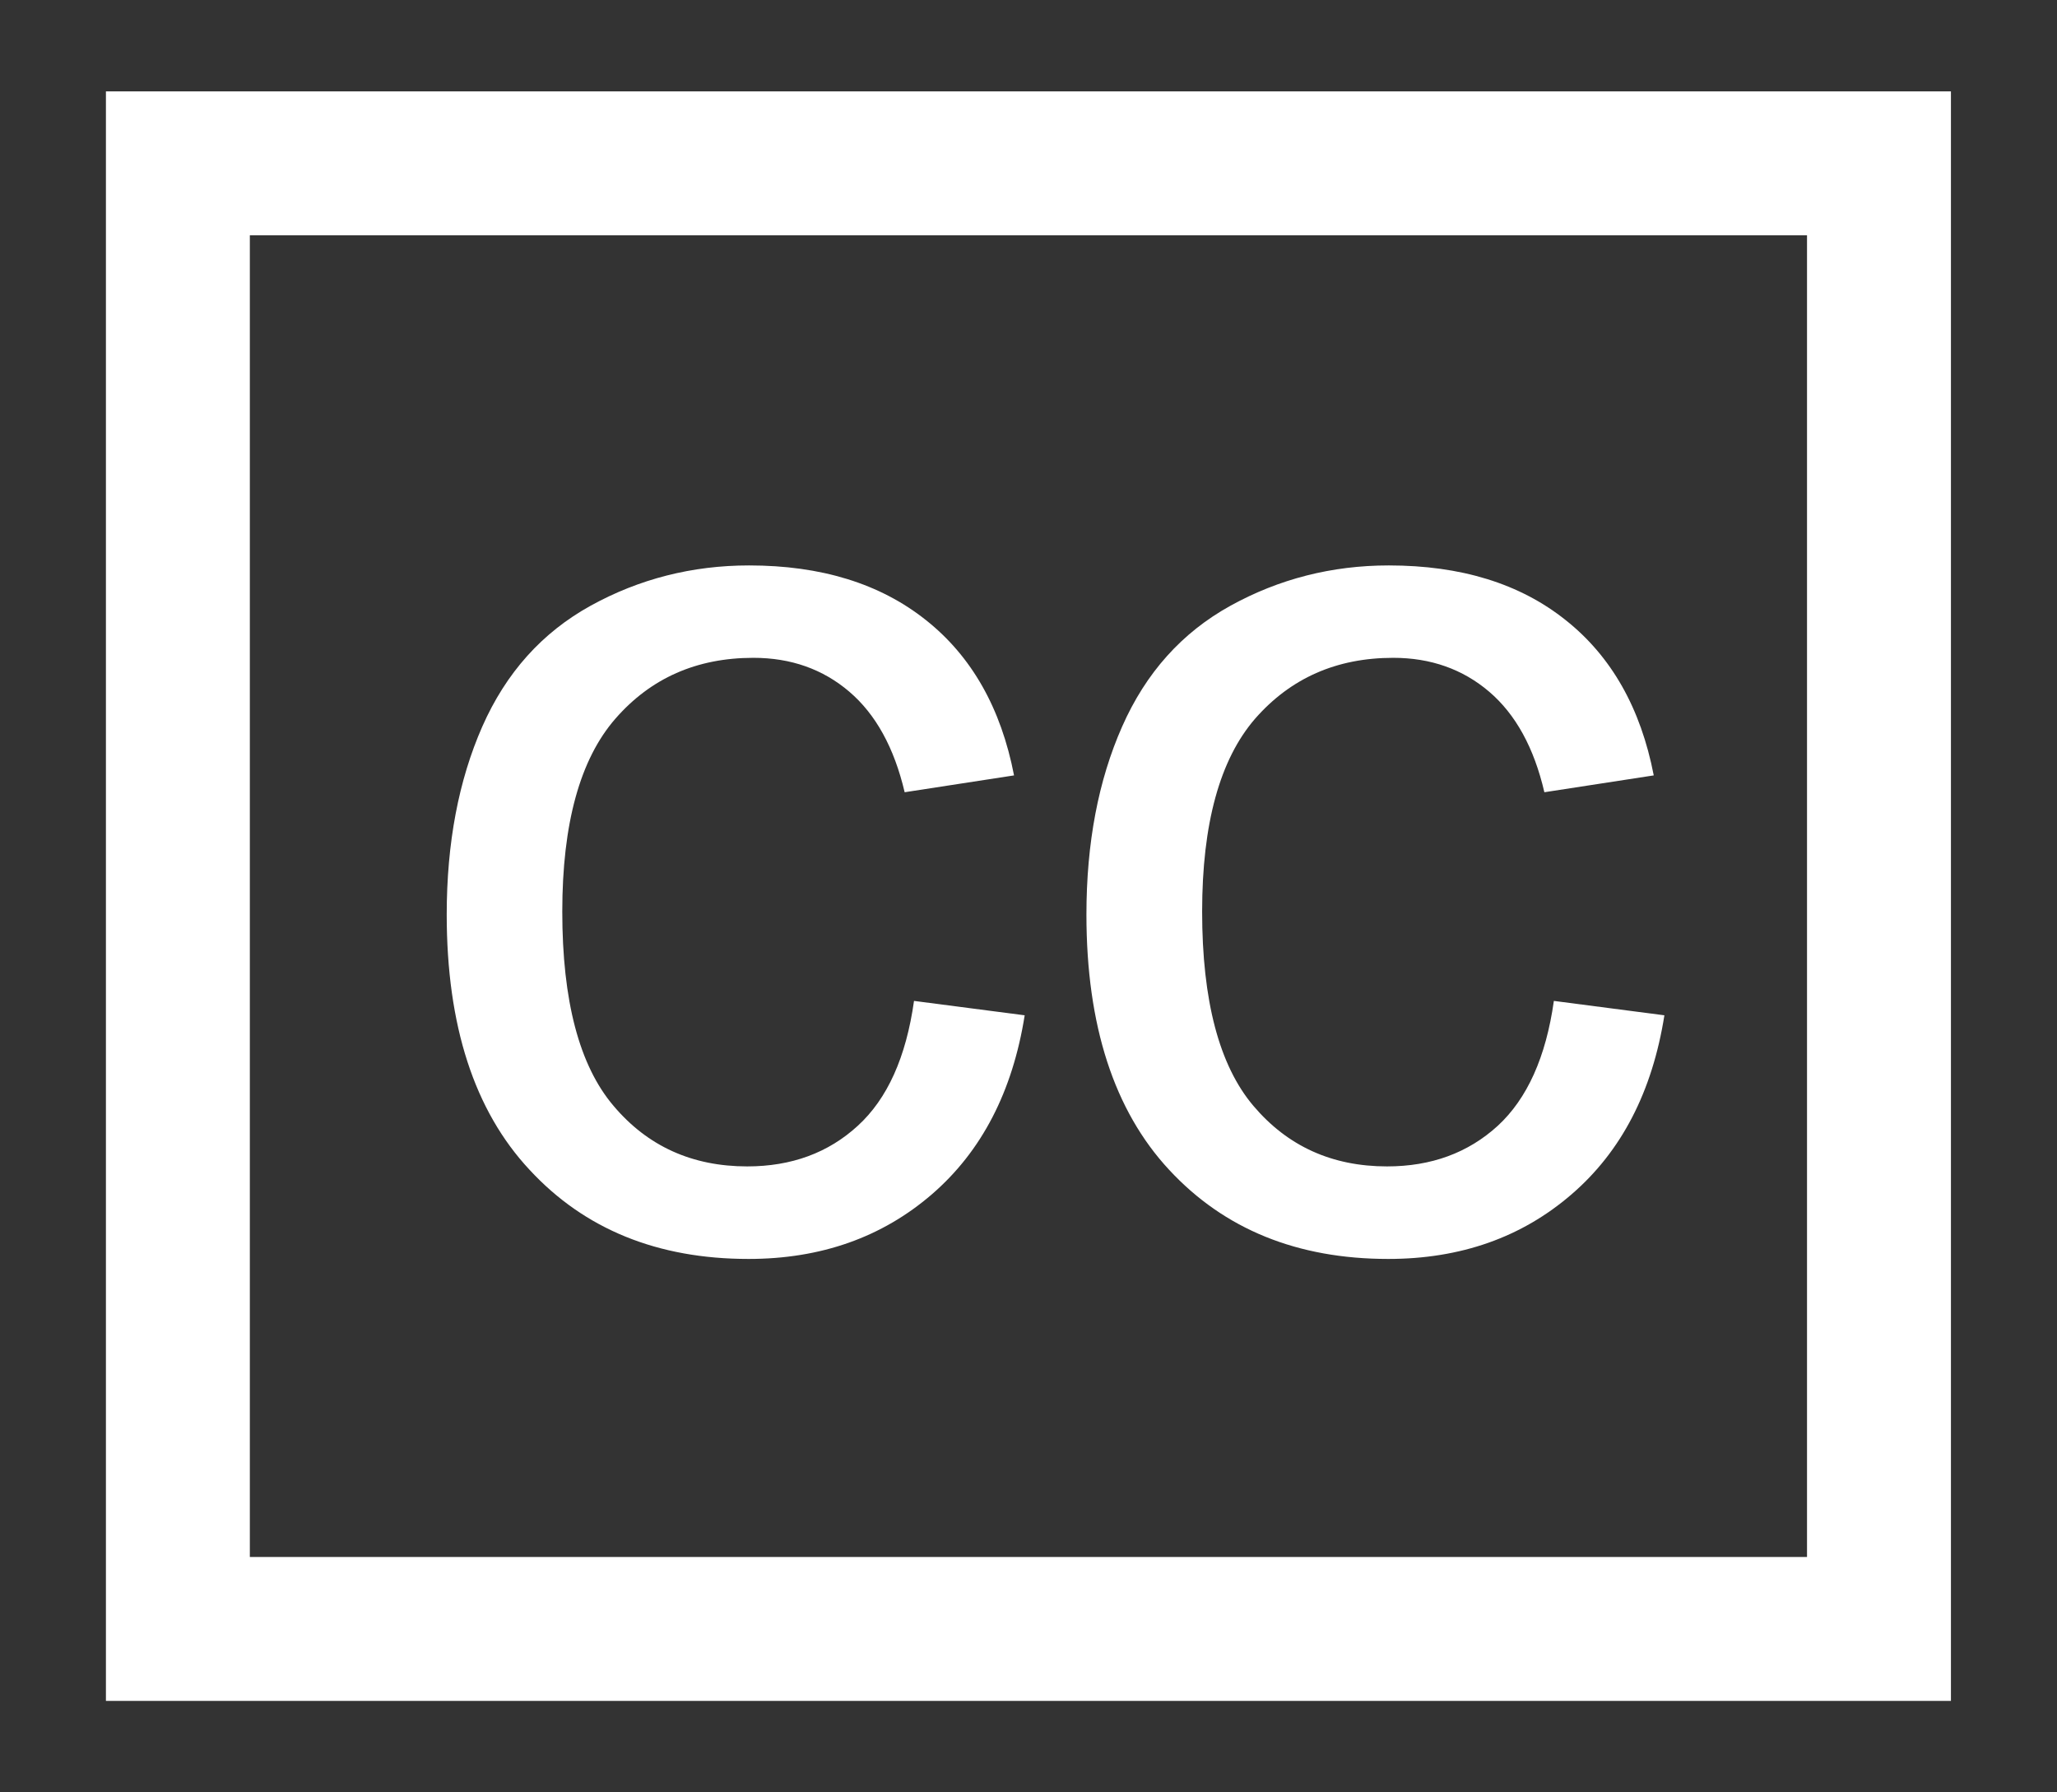 <?xml version="1.0" encoding="utf-8"?>
<!-- Generator: Adobe Illustrator 16.0.0, SVG Export Plug-In . SVG Version: 6.00 Build 0)  -->
<!DOCTYPE svg PUBLIC "-//W3C//DTD SVG 1.1//EN" "http://www.w3.org/Graphics/SVG/1.1/DTD/svg11.dtd">
<svg version="1.1" id="tracé" xmlns="http://www.w3.org/2000/svg" xmlns:xlink="http://www.w3.org/1999/xlink" x="0px" y="0px"
	 viewBox="0 0 14.293 12.453" enable-background="new 0 0 14.293 12.453" xml:space="preserve">
<rect x="0" y="0" width="14.293" height="12.453" fill="#333333" stroke="none"/>
<rect x="1.236" y="1.135" fill="none" stroke="#FFFFFF" stroke-miterlimit="10" width="11.82" height="10.184"/>
<g>
	<path fill="#FFFFFF" d="M6.351,6.955l0.769,0.1C7.036,7.585,6.821,8,6.475,8.299C6.128,8.598,5.704,8.748,5.201,8.748
		c-0.631,0-1.139-0.206-1.521-0.619C3.295,7.717,3.104,7.125,3.104,6.355c0-0.498,0.083-0.933,0.247-1.306
		c0.165-0.374,0.416-0.654,0.753-0.84s0.705-0.28,1.101-0.28c0.5,0,0.91,0.126,1.229,0.38c0.318,0.252,0.522,0.613,0.612,1.079
		l-0.76,0.117c-0.073-0.31-0.201-0.542-0.385-0.699C5.718,4.65,5.496,4.571,5.235,4.571c-0.394,0-0.713,0.141-0.959,0.423
		S3.907,5.724,3.907,6.334c0,0.62,0.118,1.07,0.356,1.35C4.5,7.965,4.81,8.105,5.192,8.105c0.307,0,0.563-0.094,0.768-0.282
		C6.166,7.635,6.296,7.346,6.351,6.955z"/>
	<path fill="#FFFFFF" d="M10.797,6.955l0.768,0.1C11.481,7.585,11.267,8,10.92,8.299c-0.346,0.299-0.771,0.449-1.274,0.449
		c-0.631,0-1.139-0.206-1.522-0.619C7.741,7.717,7.549,7.125,7.549,6.355c0-0.498,0.083-0.933,0.248-1.306
		c0.165-0.374,0.416-0.654,0.753-0.84s0.704-0.28,1.1-0.28c0.501,0,0.911,0.126,1.229,0.38c0.318,0.252,0.522,0.613,0.612,1.079
		l-0.76,0.117c-0.072-0.31-0.2-0.542-0.384-0.699C10.164,4.65,9.941,4.571,9.681,4.571c-0.394,0-0.713,0.141-0.96,0.423
		C8.476,5.277,8.353,5.724,8.353,6.334c0,0.62,0.119,1.07,0.356,1.35c0.238,0.281,0.547,0.421,0.929,0.421
		c0.307,0,0.563-0.094,0.769-0.282C10.611,7.635,10.742,7.346,10.797,6.955z"/>
</g>
</svg>
